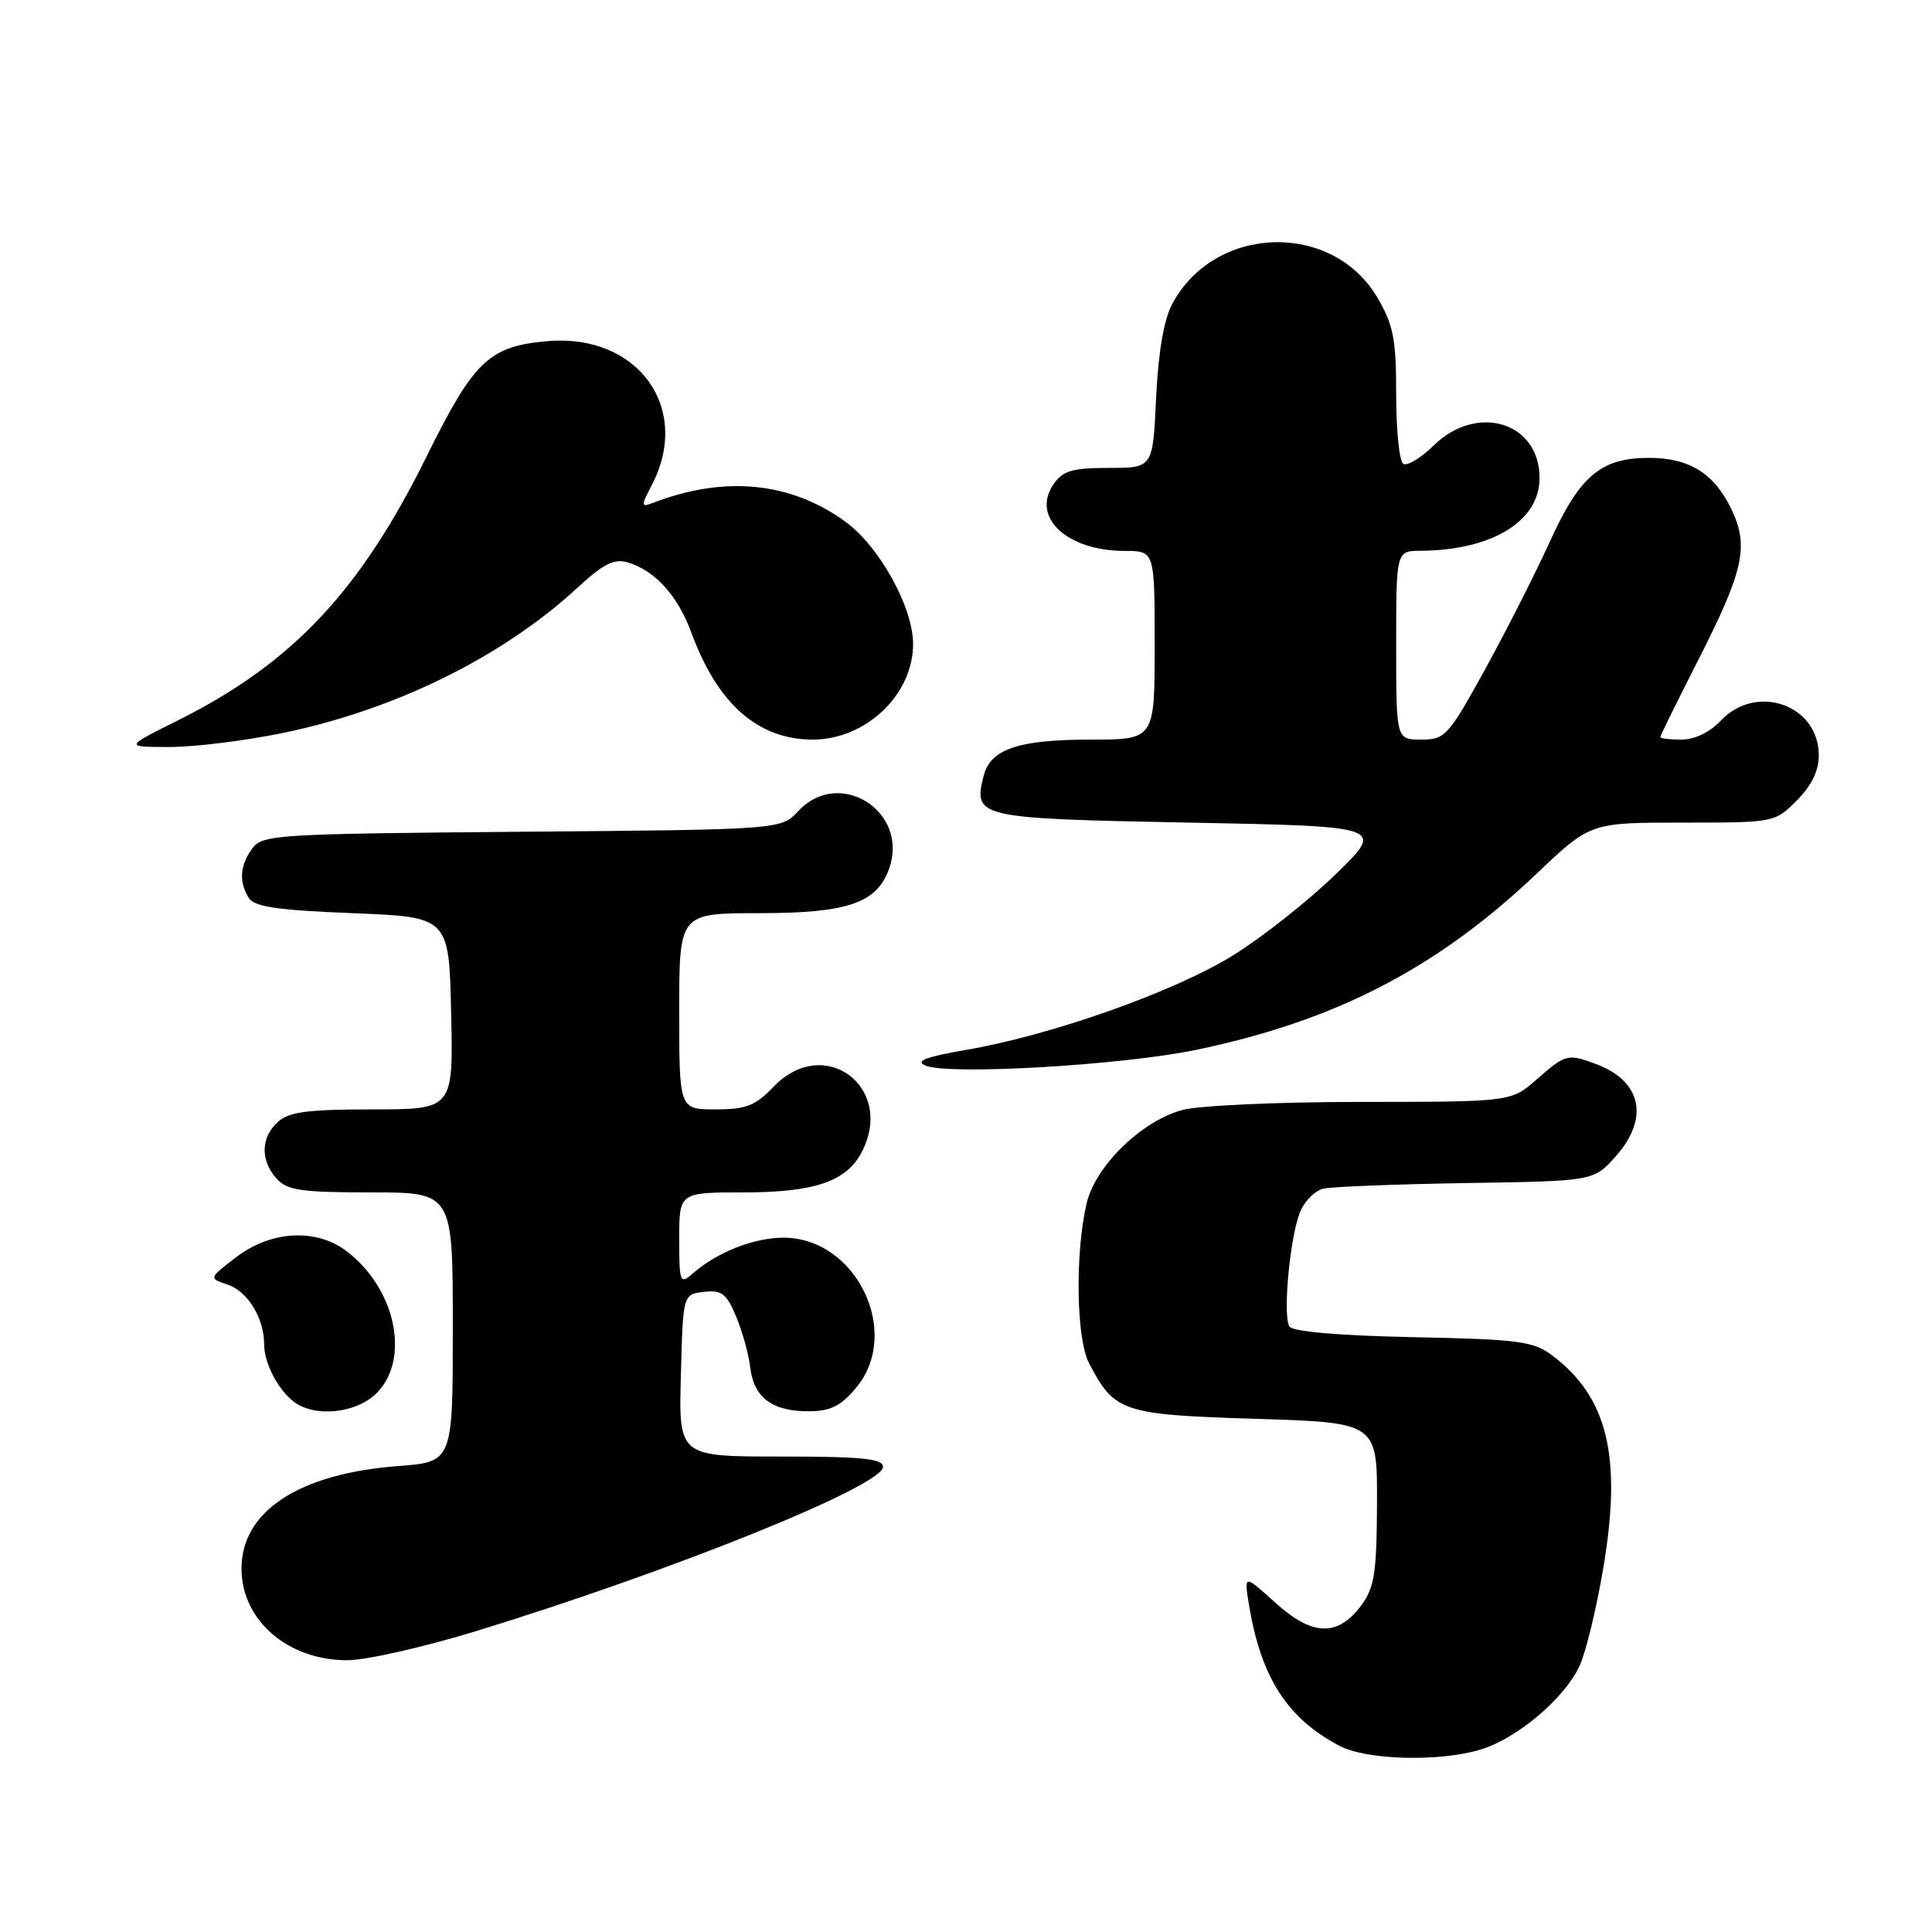 <?xml version="1.0" encoding="UTF-8" standalone="no"?>
<!DOCTYPE svg PUBLIC "-//W3C//DTD SVG 1.1//EN" "http://www.w3.org/Graphics/SVG/1.1/DTD/svg11.dtd" >
<svg xmlns="http://www.w3.org/2000/svg" xmlns:xlink="http://www.w3.org/1999/xlink" version="1.1" viewBox="0 0 256 256">
 <g >
 <path fill="currentColor"
d=" M 196.14 231.84 C 200.98 230.39 207.25 225.11 209.28 220.78 C 210.12 218.98 211.55 213.11 212.45 207.74 C 214.94 192.97 213.03 185.10 205.62 179.56 C 203.16 177.72 201.16 177.46 187.19 177.18 C 177.30 176.97 171.28 176.45 170.85 175.76 C 169.97 174.33 170.88 164.26 172.21 160.74 C 172.78 159.22 174.21 157.76 175.38 157.50 C 176.54 157.24 185.08 156.91 194.33 156.76 C 211.17 156.50 211.17 156.50 214.08 153.23 C 218.55 148.23 217.55 143.30 211.60 141.04 C 207.76 139.58 207.47 139.65 203.65 143.00 C 200.24 146.00 200.24 146.00 180.37 146.01 C 169.27 146.01 158.79 146.49 156.62 147.09 C 151.17 148.60 145.12 154.54 143.97 159.50 C 142.44 166.12 142.61 177.35 144.29 180.60 C 147.66 187.11 148.68 187.45 166.35 188.00 C 182.50 188.50 182.50 188.50 182.46 199.24 C 182.42 208.46 182.12 210.36 180.36 212.74 C 177.25 216.91 173.90 216.81 168.99 212.37 C 164.84 208.62 164.84 208.62 165.48 212.56 C 167.07 222.26 170.54 227.68 177.50 231.34 C 181.08 233.22 190.67 233.48 196.14 231.84 Z  M 63.09 216.13 C 89.13 208.14 117.00 196.89 117.00 194.36 C 117.00 193.28 114.21 193.00 103.47 193.00 C 89.93 193.00 89.93 193.00 90.22 182.25 C 90.50 171.50 90.50 171.50 93.27 171.18 C 95.63 170.91 96.27 171.40 97.54 174.45 C 98.37 176.43 99.21 179.46 99.41 181.20 C 99.87 185.16 102.31 187.00 107.10 187.00 C 110.03 187.00 111.37 186.34 113.41 183.92 C 119.56 176.62 113.48 164.00 103.82 164.00 C 99.88 164.00 94.99 165.93 91.75 168.78 C 90.11 170.22 90.00 169.93 90.00 164.15 C 90.00 158.00 90.00 158.00 98.55 158.00 C 107.83 158.00 112.09 156.57 114.12 152.78 C 118.74 144.13 109.25 136.96 102.50 144.00 C 100.09 146.52 98.86 147.00 94.81 147.00 C 90.00 147.00 90.00 147.00 90.00 134.00 C 90.00 121.00 90.00 121.00 100.60 121.00 C 112.35 121.00 116.23 119.66 117.83 115.05 C 120.47 107.49 111.20 101.65 105.79 107.46 C 103.50 109.93 103.50 109.93 69.17 110.21 C 36.52 110.49 34.77 110.59 33.42 112.44 C 31.78 114.68 31.63 116.87 32.98 119.00 C 33.71 120.16 36.83 120.61 46.71 121.00 C 59.50 121.50 59.50 121.50 59.78 134.25 C 60.06 147.00 60.06 147.00 49.36 147.00 C 40.80 147.00 38.29 147.33 36.83 148.65 C 34.55 150.71 34.48 153.77 36.65 156.17 C 38.06 157.73 39.92 158.00 49.15 158.00 C 60.00 158.00 60.00 158.00 60.00 175.86 C 60.00 193.71 60.00 193.71 52.75 194.26 C 39.60 195.26 32.00 200.24 32.00 207.85 C 32.00 214.68 38.12 219.99 46.00 219.99 C 48.48 219.99 56.17 218.25 63.09 216.13 Z  M 50.06 184.44 C 54.40 179.81 52.31 170.55 45.83 165.72 C 41.83 162.74 35.90 163.08 31.34 166.55 C 27.64 169.38 27.64 169.38 30.17 170.22 C 32.82 171.11 35.00 174.66 35.00 178.11 C 35.00 180.60 36.80 184.09 38.91 185.72 C 41.77 187.91 47.41 187.26 50.06 184.44 Z  M 158.50 139.11 C 176.95 135.27 190.40 128.32 203.62 115.76 C 210.73 109.00 210.73 109.00 222.94 109.00 C 235.11 109.00 235.17 108.99 238.08 106.08 C 240.04 104.11 241.00 102.14 241.00 100.08 C 241.00 93.39 232.72 90.48 228.00 95.50 C 226.57 97.02 224.55 98.00 222.83 98.00 C 221.27 98.00 220.00 97.85 220.00 97.66 C 220.00 97.47 222.24 92.92 224.98 87.55 C 231.05 75.61 231.77 72.42 229.44 67.52 C 227.17 62.74 223.86 60.67 218.50 60.67 C 212.12 60.67 209.32 63.04 205.33 71.84 C 203.41 76.05 199.55 83.66 196.75 88.75 C 191.90 97.54 191.48 98.00 188.32 98.00 C 185.00 98.00 185.00 98.00 185.00 85.50 C 185.00 73.00 185.00 73.00 188.25 72.98 C 197.72 72.91 204.00 69.06 204.00 63.33 C 204.00 55.94 195.73 53.40 189.98 59.02 C 188.28 60.69 186.46 61.78 185.94 61.46 C 185.42 61.14 185.00 57.01 185.00 52.28 C 185.00 44.94 184.64 43.06 182.53 39.47 C 176.55 29.25 160.88 29.75 155.30 40.33 C 154.21 42.38 153.47 46.76 153.19 52.75 C 152.76 62.00 152.76 62.00 146.94 62.00 C 142.14 62.00 140.85 62.37 139.63 64.12 C 136.56 68.50 141.33 73.00 149.05 73.00 C 153.00 73.00 153.00 73.00 153.00 85.50 C 153.00 98.00 153.00 98.00 144.55 98.00 C 134.93 98.00 131.22 99.26 130.33 102.83 C 128.95 108.34 129.47 108.46 157.61 109.00 C 183.50 109.50 183.50 109.50 177.00 115.83 C 173.43 119.30 167.35 124.12 163.50 126.52 C 155.75 131.36 139.52 137.12 128.11 139.10 C 122.67 140.03 121.21 140.59 122.61 141.19 C 125.62 142.49 148.65 141.16 158.50 139.11 Z  M 37.50 97.12 C 52.38 94.04 66.55 87.06 76.48 77.91 C 79.99 74.68 81.38 73.98 83.20 74.53 C 86.85 75.64 89.81 78.93 91.64 83.90 C 95.09 93.29 100.46 98.00 107.70 98.00 C 114.76 97.99 121.01 92.02 120.99 85.30 C 120.97 80.43 116.50 72.37 112.00 69.11 C 104.72 63.84 96.00 62.99 86.53 66.63 C 84.91 67.25 84.90 67.09 86.40 64.20 C 91.65 54.05 84.51 44.21 72.61 45.20 C 64.84 45.85 62.81 47.77 56.61 60.32 C 47.72 78.35 38.75 87.88 23.51 95.49 C 16.50 98.98 16.50 98.98 22.50 98.98 C 25.80 98.98 32.55 98.14 37.50 97.12 Z "/>
</g>
</svg>